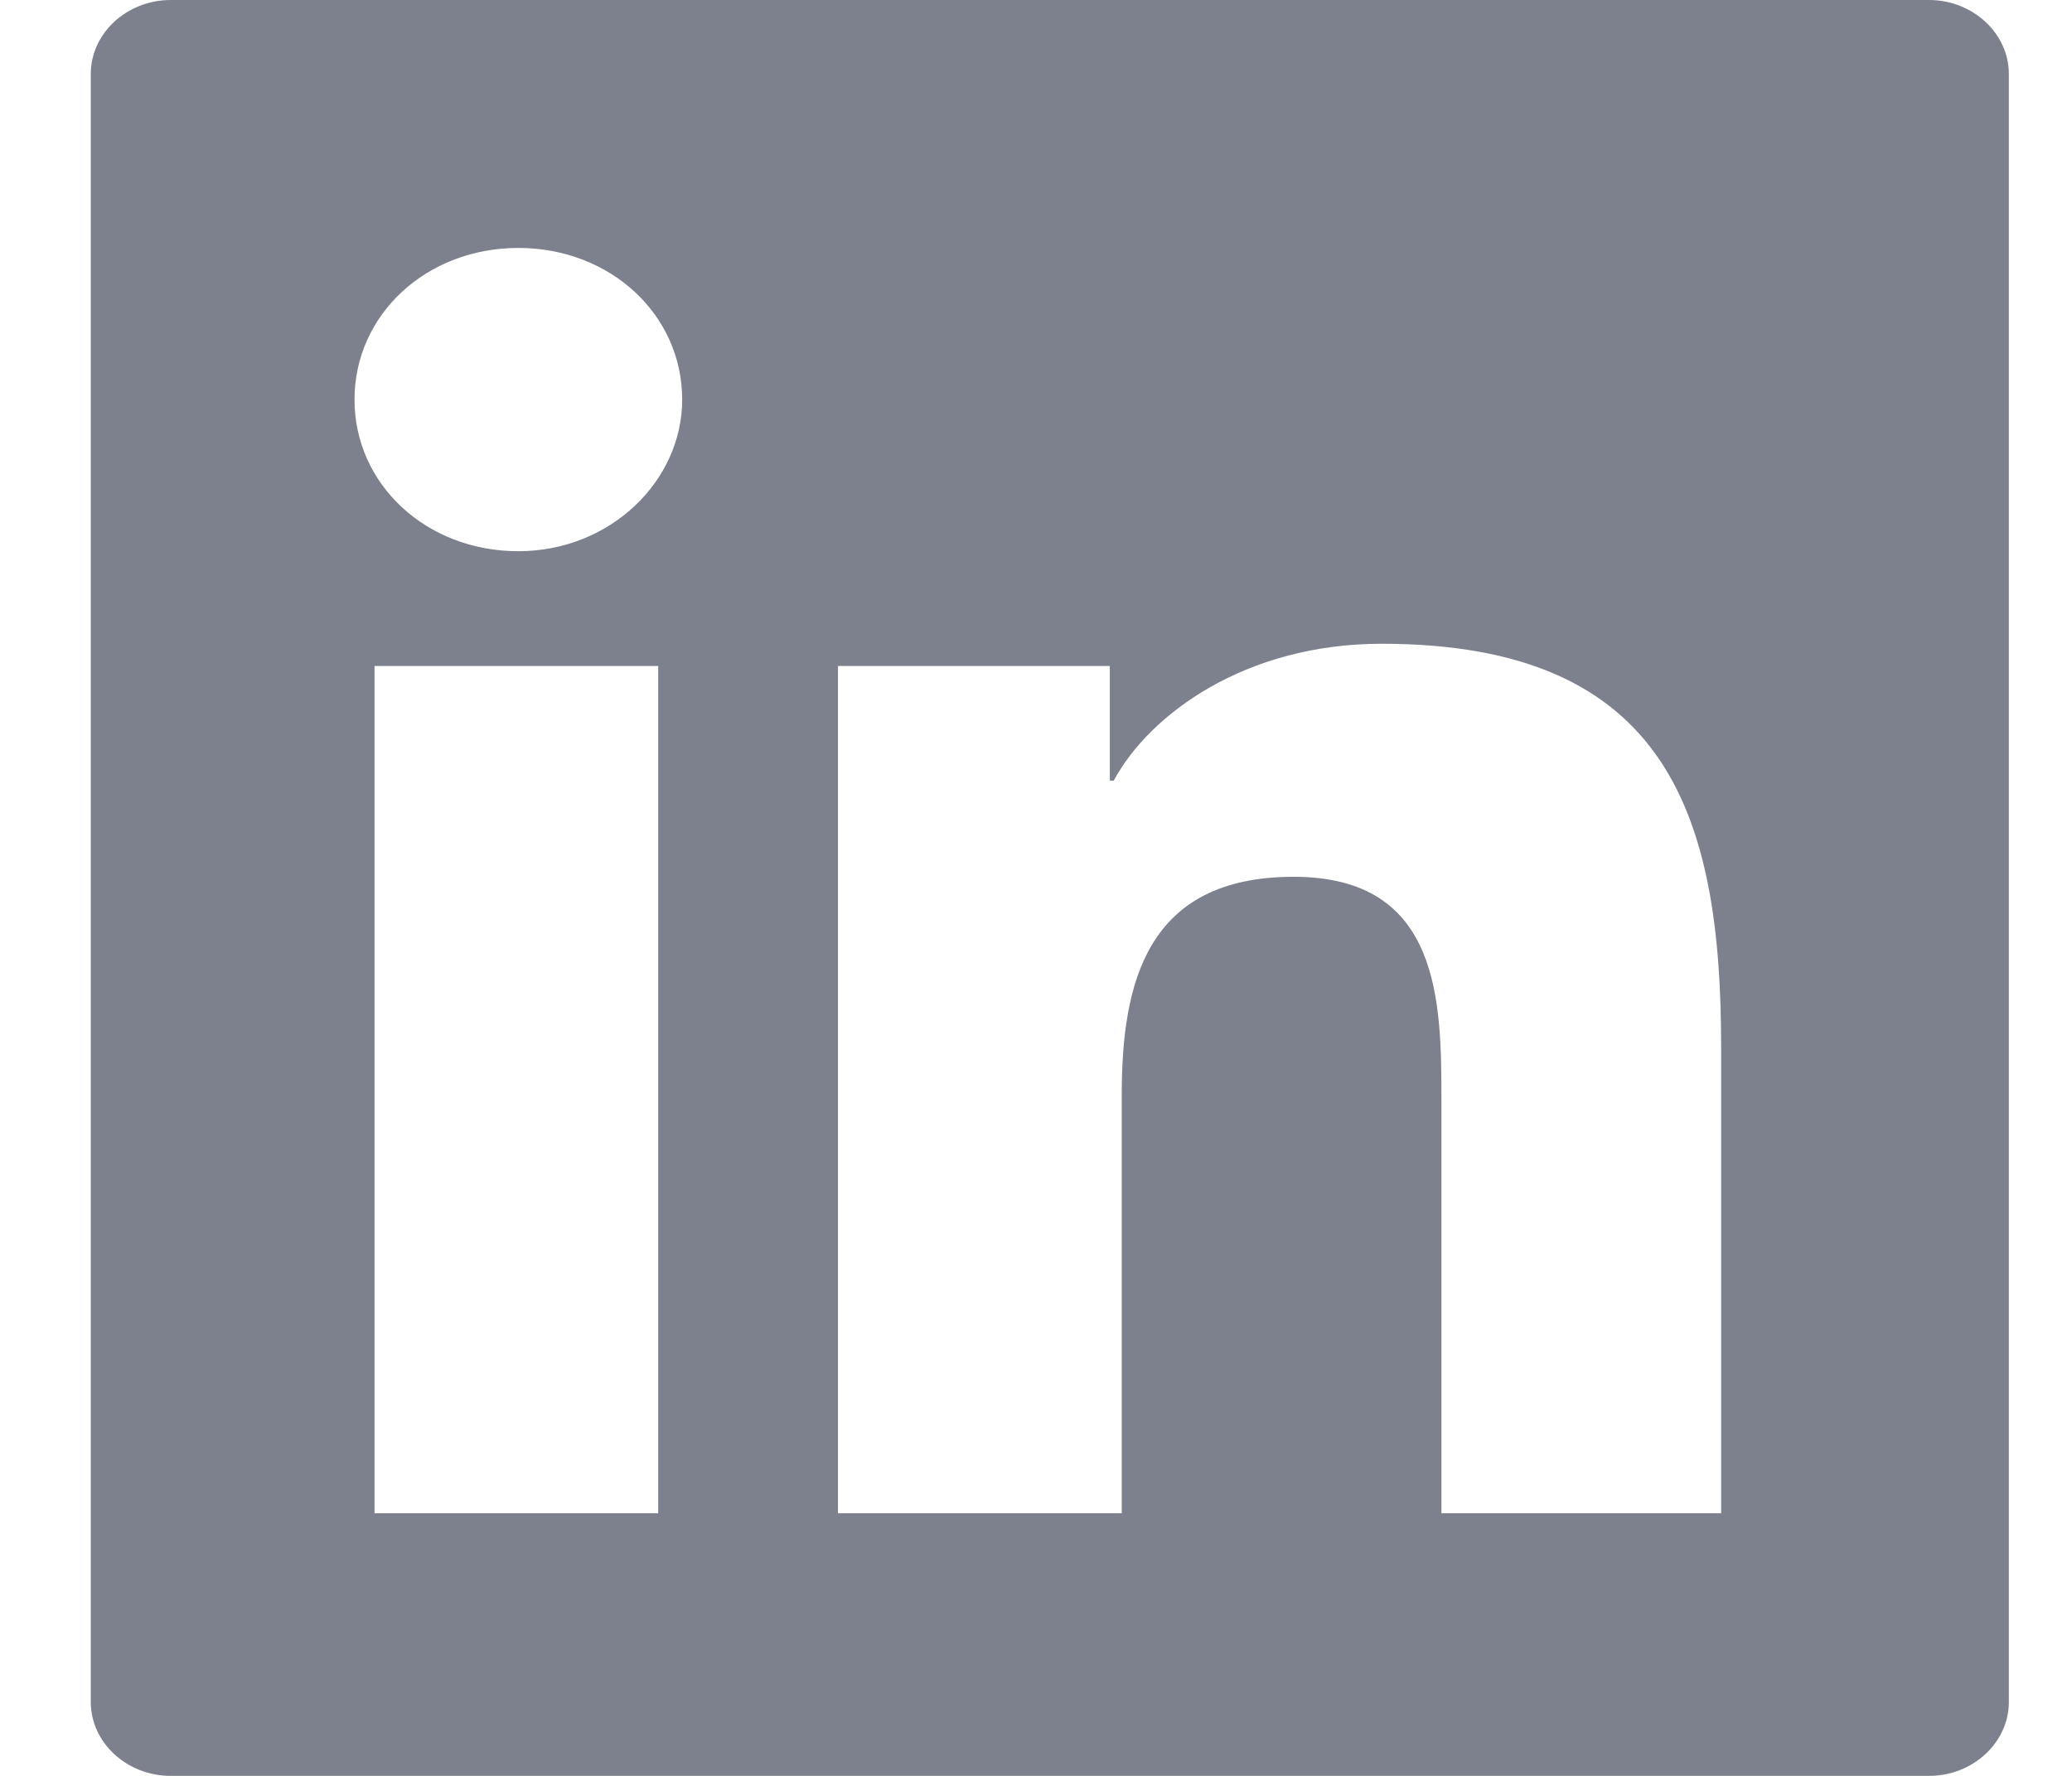 <svg width="21" height="18" viewBox="0 0 21 18" fill="none" xmlns="http://www.w3.org/2000/svg">
<path fill-rule="evenodd" clip-rule="evenodd" d="M1.73 0H19.55C19.995 0 20.36 0.338 20.36 0.75V17.25C20.36 17.663 19.995 18 19.55 18H1.73C1.285 18 0.92 17.663 0.92 17.25V0.75C0.92 0.338 1.285 0 1.73 0ZM3.796 15.338H6.671V6.75H3.796V15.338ZM5.253 5.587C4.322 5.587 3.593 4.912 3.593 4.05C3.593 3.188 4.322 2.513 5.253 2.513C6.185 2.513 6.914 3.188 6.914 4.05C6.914 4.875 6.185 5.587 5.253 5.587ZM14.609 15.338H17.444V10.613C17.444 8.287 16.918 6.525 14.002 6.525C12.624 6.525 11.652 7.237 11.288 7.912H11.248V6.75H8.493V15.338H11.369V11.1C11.369 9.975 11.612 8.887 13.111 8.887C14.609 8.887 14.609 10.162 14.609 11.175V15.338Z" fill="#7D818D"/>
</svg>
